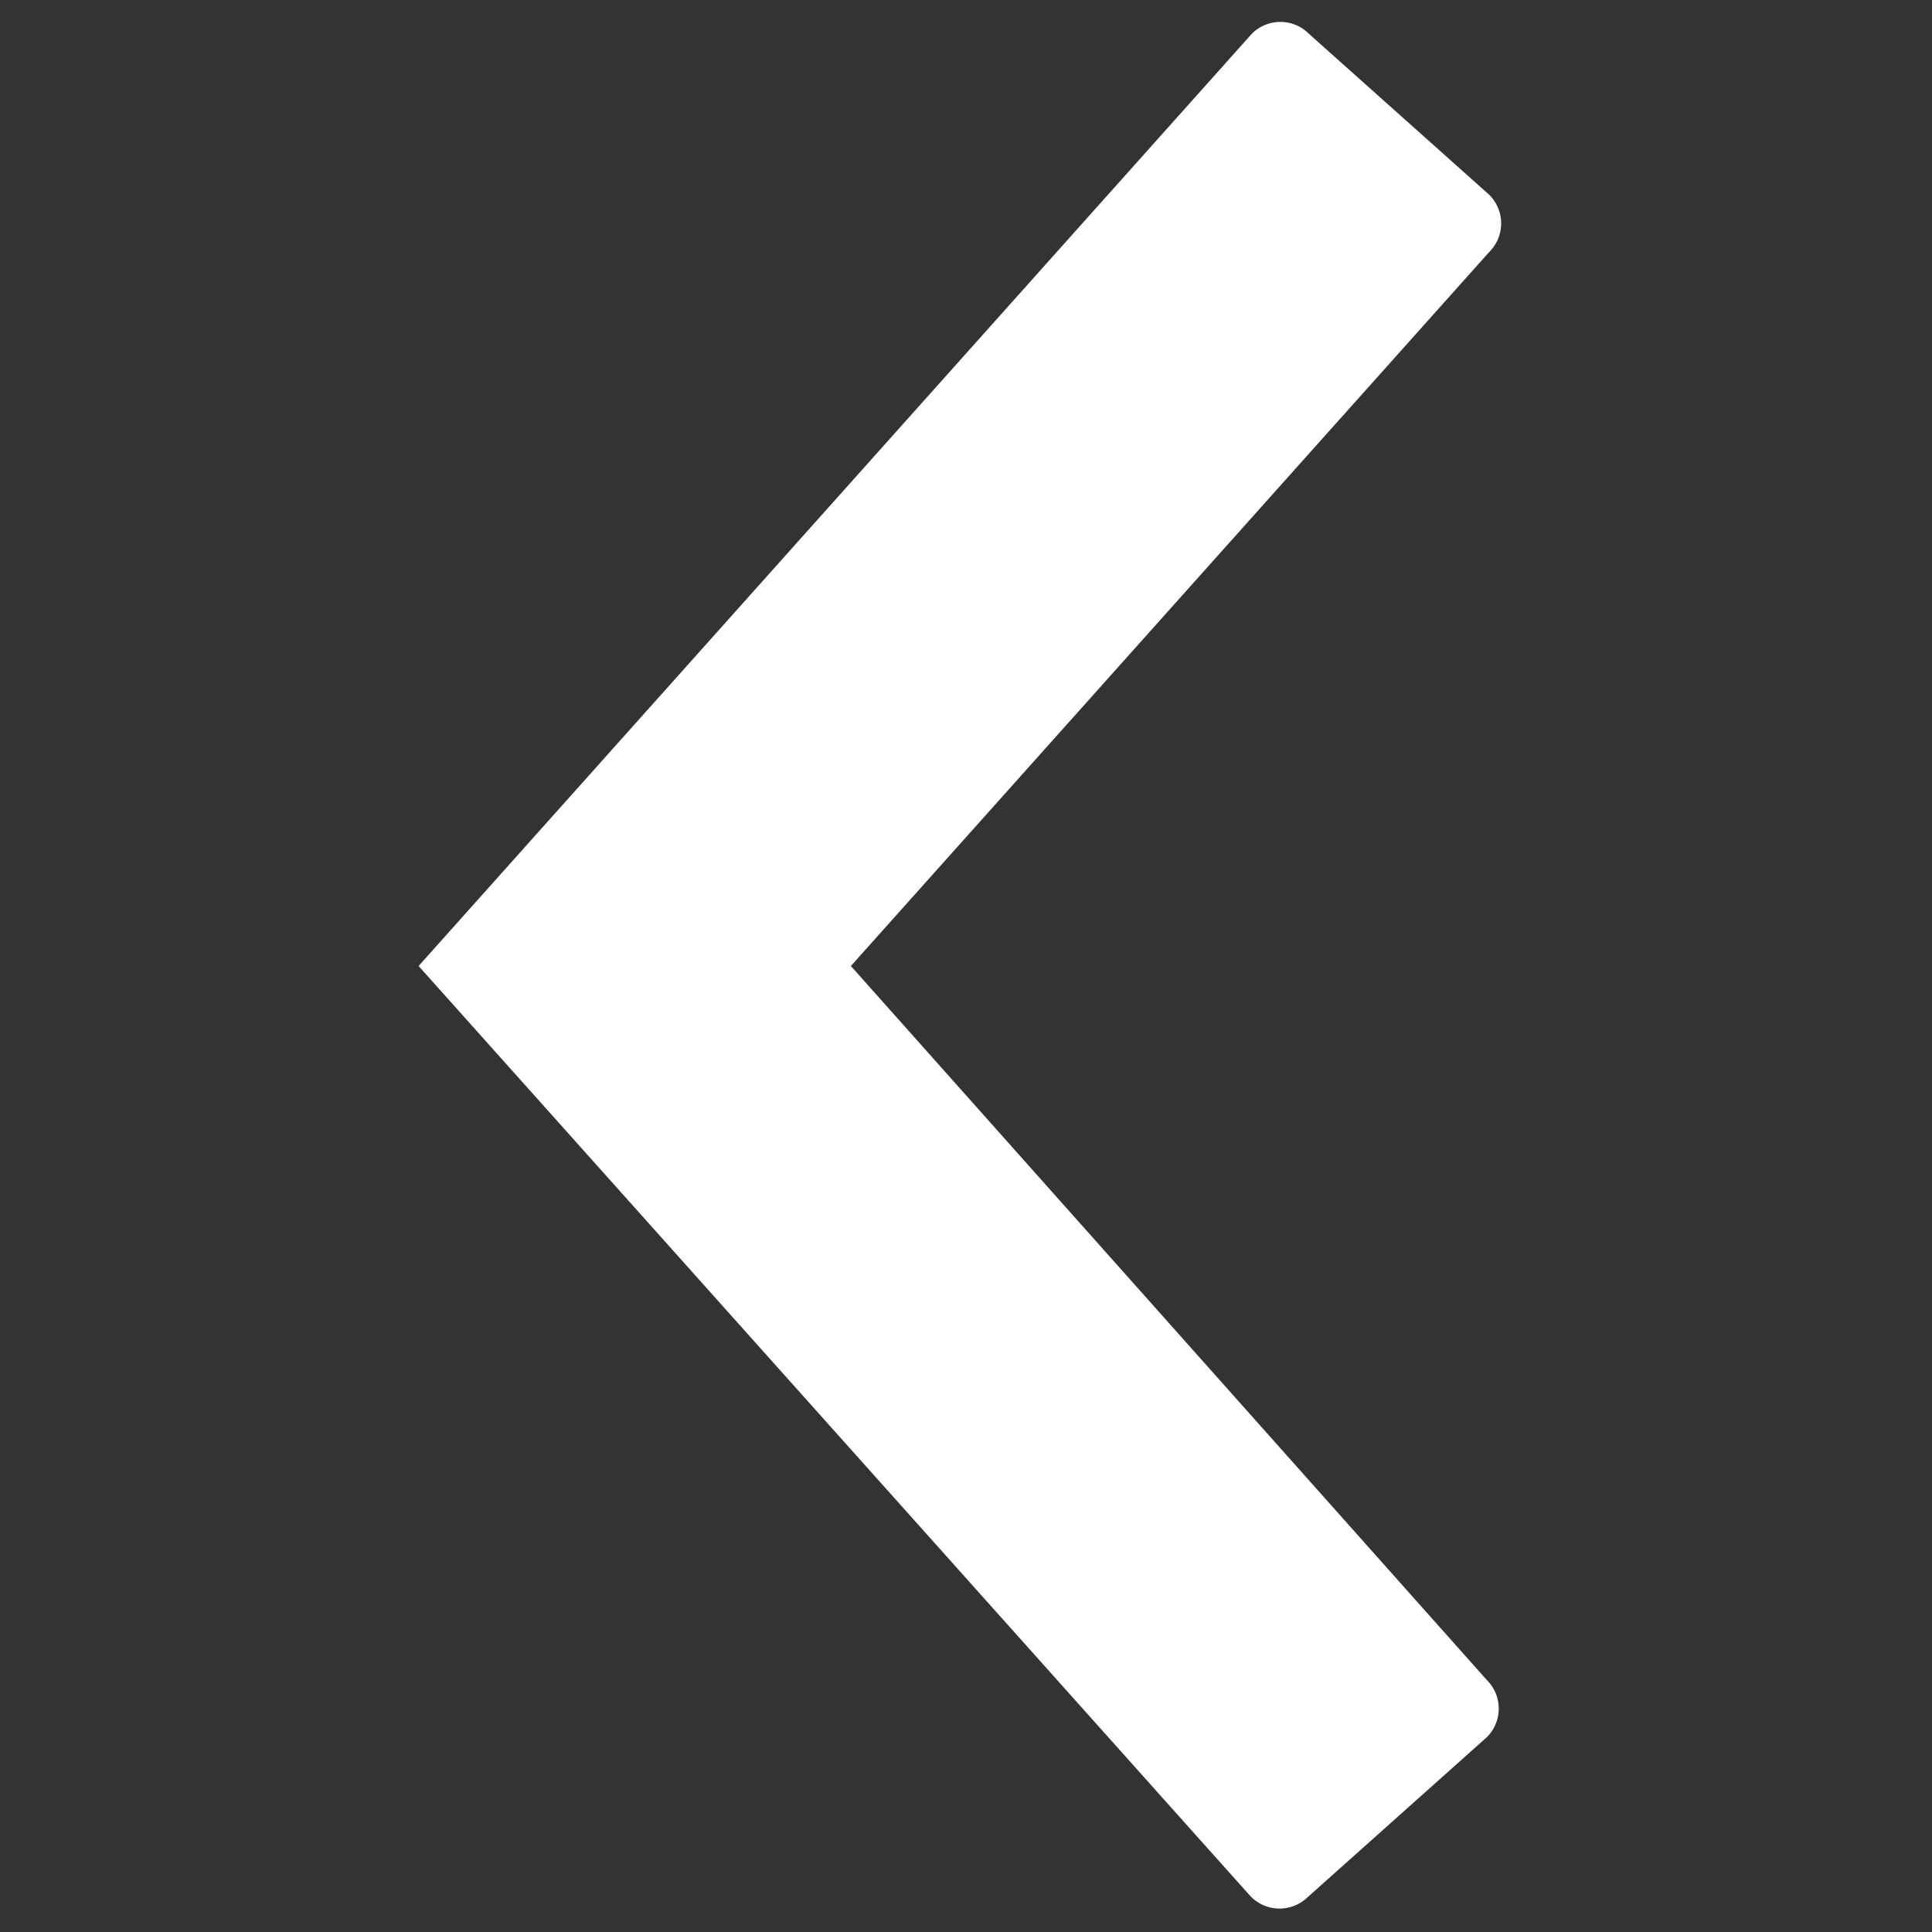 <svg width="24px" height="24px" viewBox="0 0 24 24" id="736d2dce-205b-4e1d-a8de-21d9524ba21c" data-name="Livello 1" xmlns="http://www.w3.org/2000/svg"><rect x="0" y="0" width="24" height="24" fill="#333333" stroke="none"/><title>prime</title><g id="6037caba-d996-4e01-a295-2e233316e41b" data-name="Arrow Left"><path style="fill:#fff" d="M16.23,23.58l2.24-2a0.5,0.5,0,0,0,0-.71L10.57,12,18.5,3.13a0.5,0.5,0,0,0,0-.71l-2.24-2a0.5,0.5,0,0,0-.71,0L5.2,12,15.52,23.54A0.5,0.5,0,0,0,16.23,23.58Z"/></g></svg>